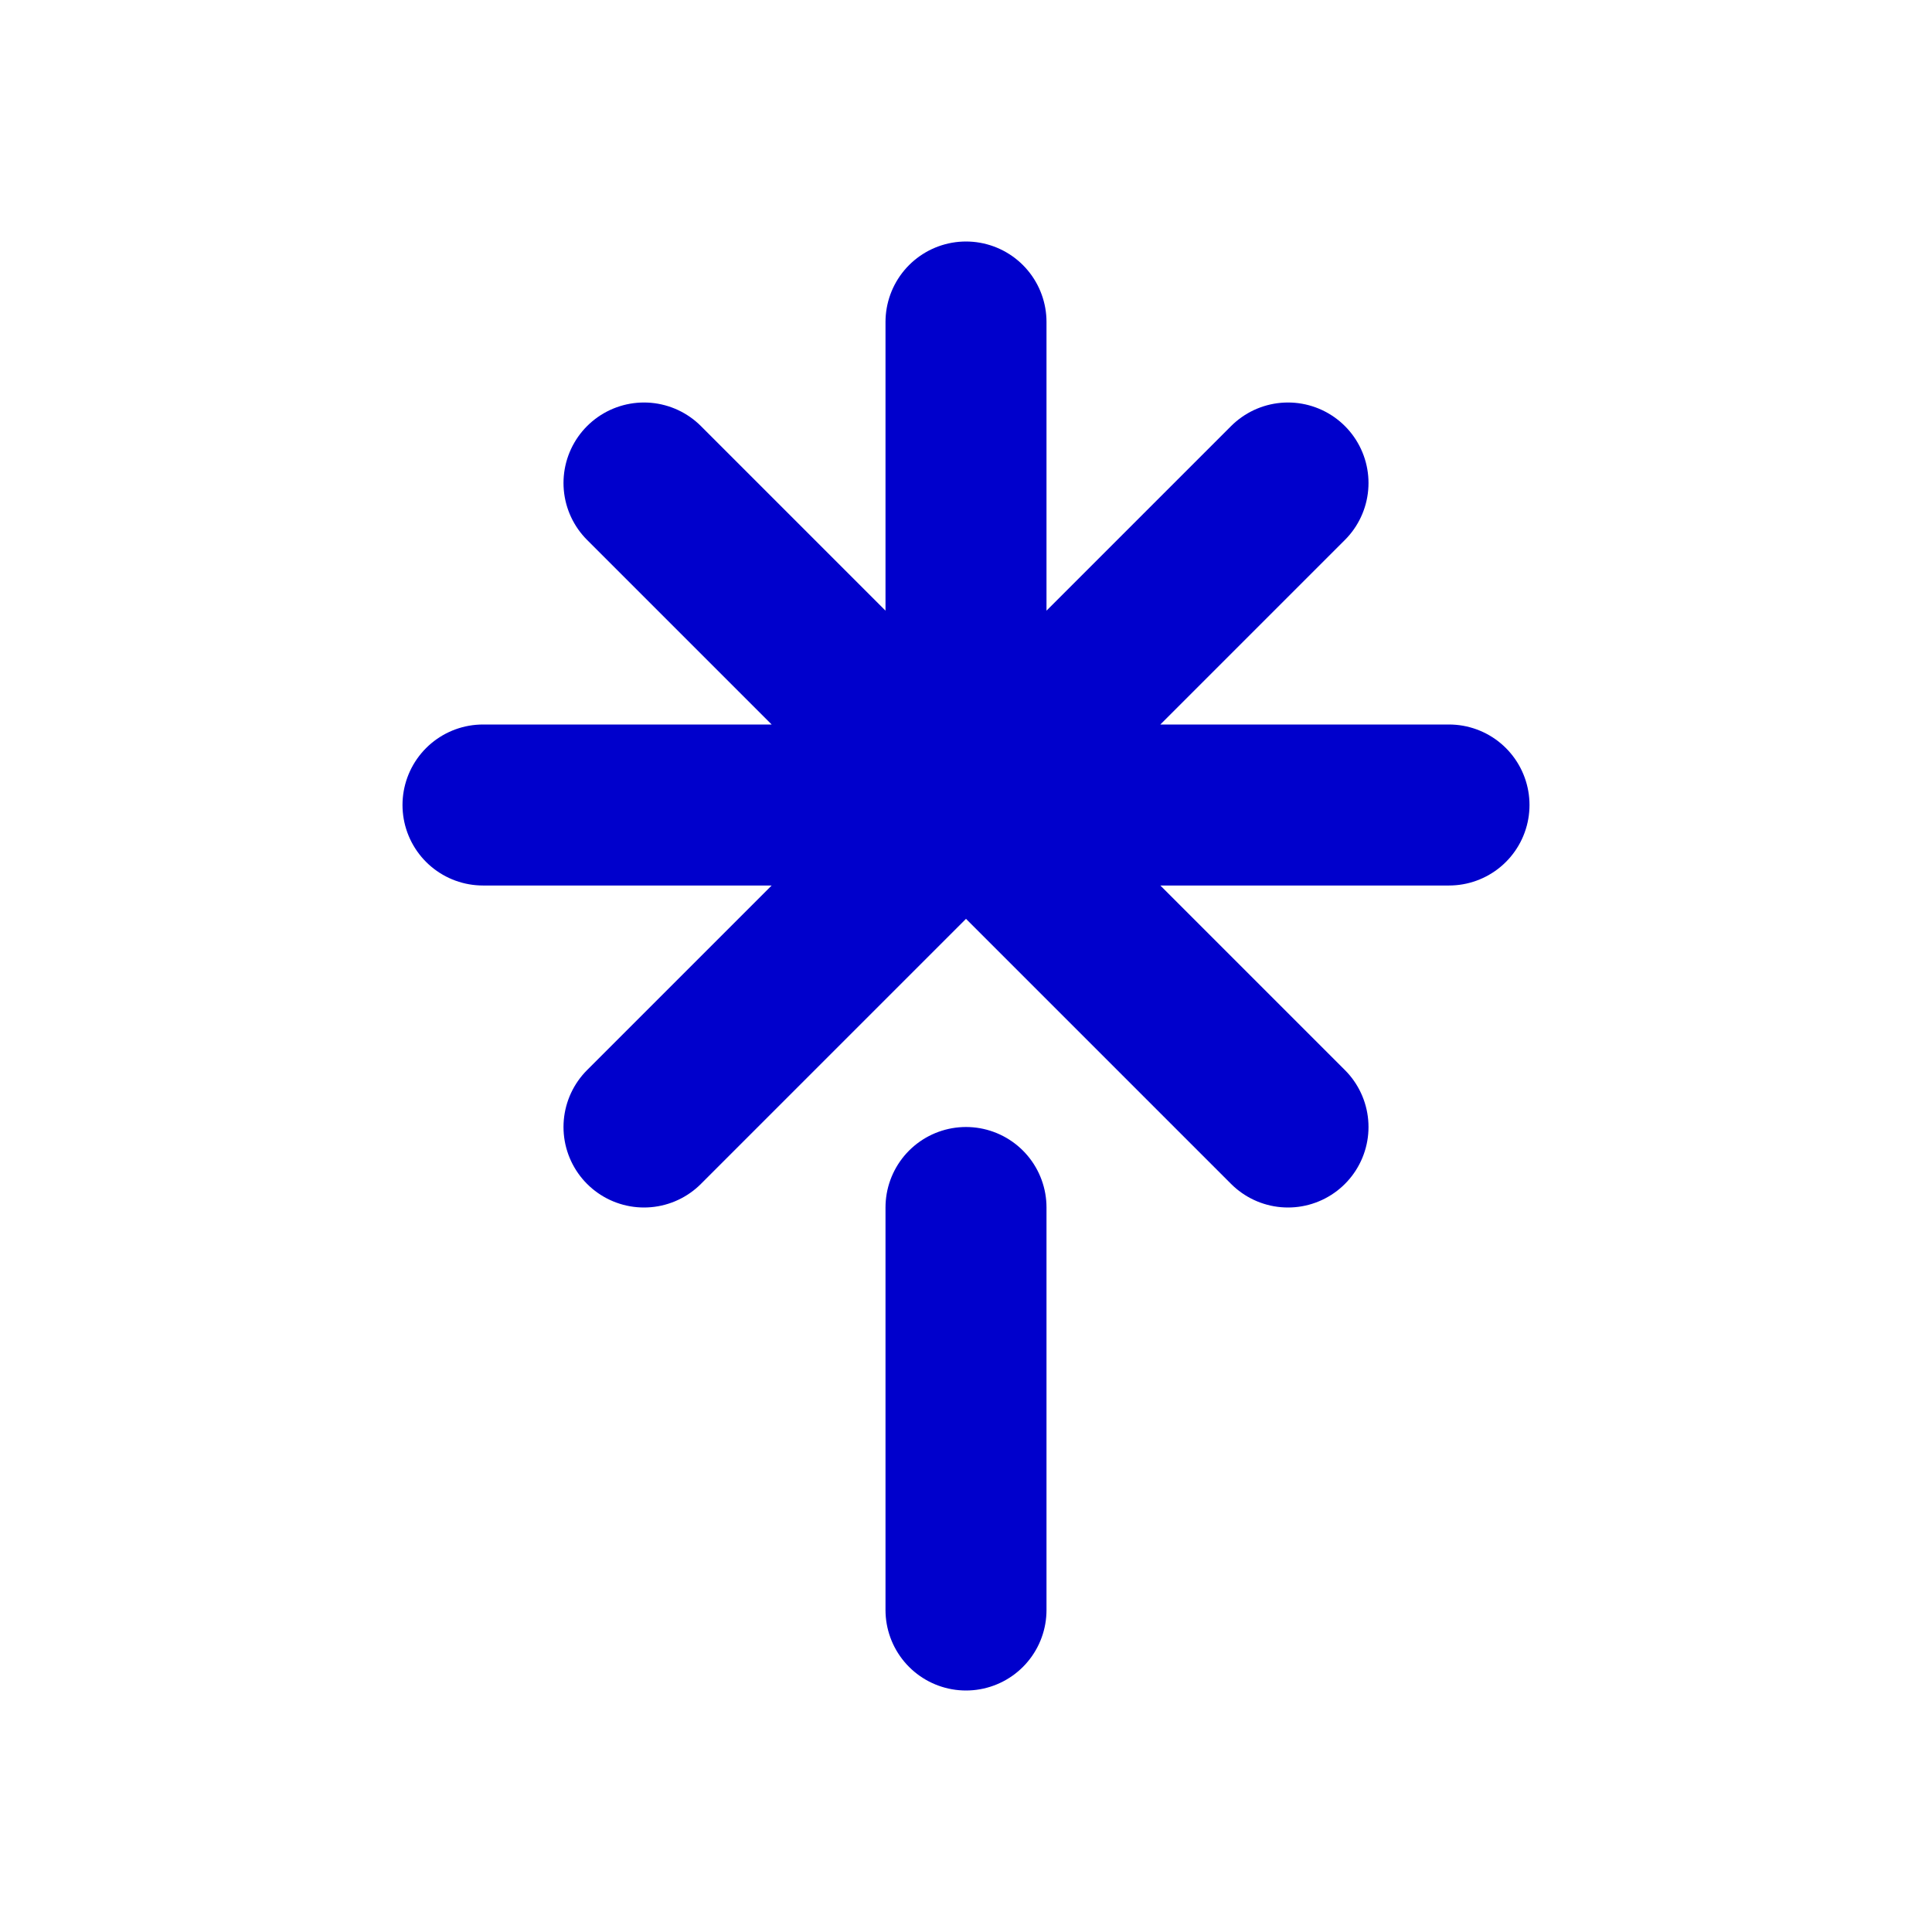 <svg width="24" height="24" viewBox="0 0 24 24" fill="none" xmlns="http://www.w3.org/2000/svg">
<path d="M12 20V15M12 10L8 14M12 10H6M12 10L8 6M12 10V4M12 10H18M12 10L16 6M12 10L16 14" stroke="#0000CC" stroke-width="2" stroke-linecap="round" stroke-linejoin="round"/>
</svg>
